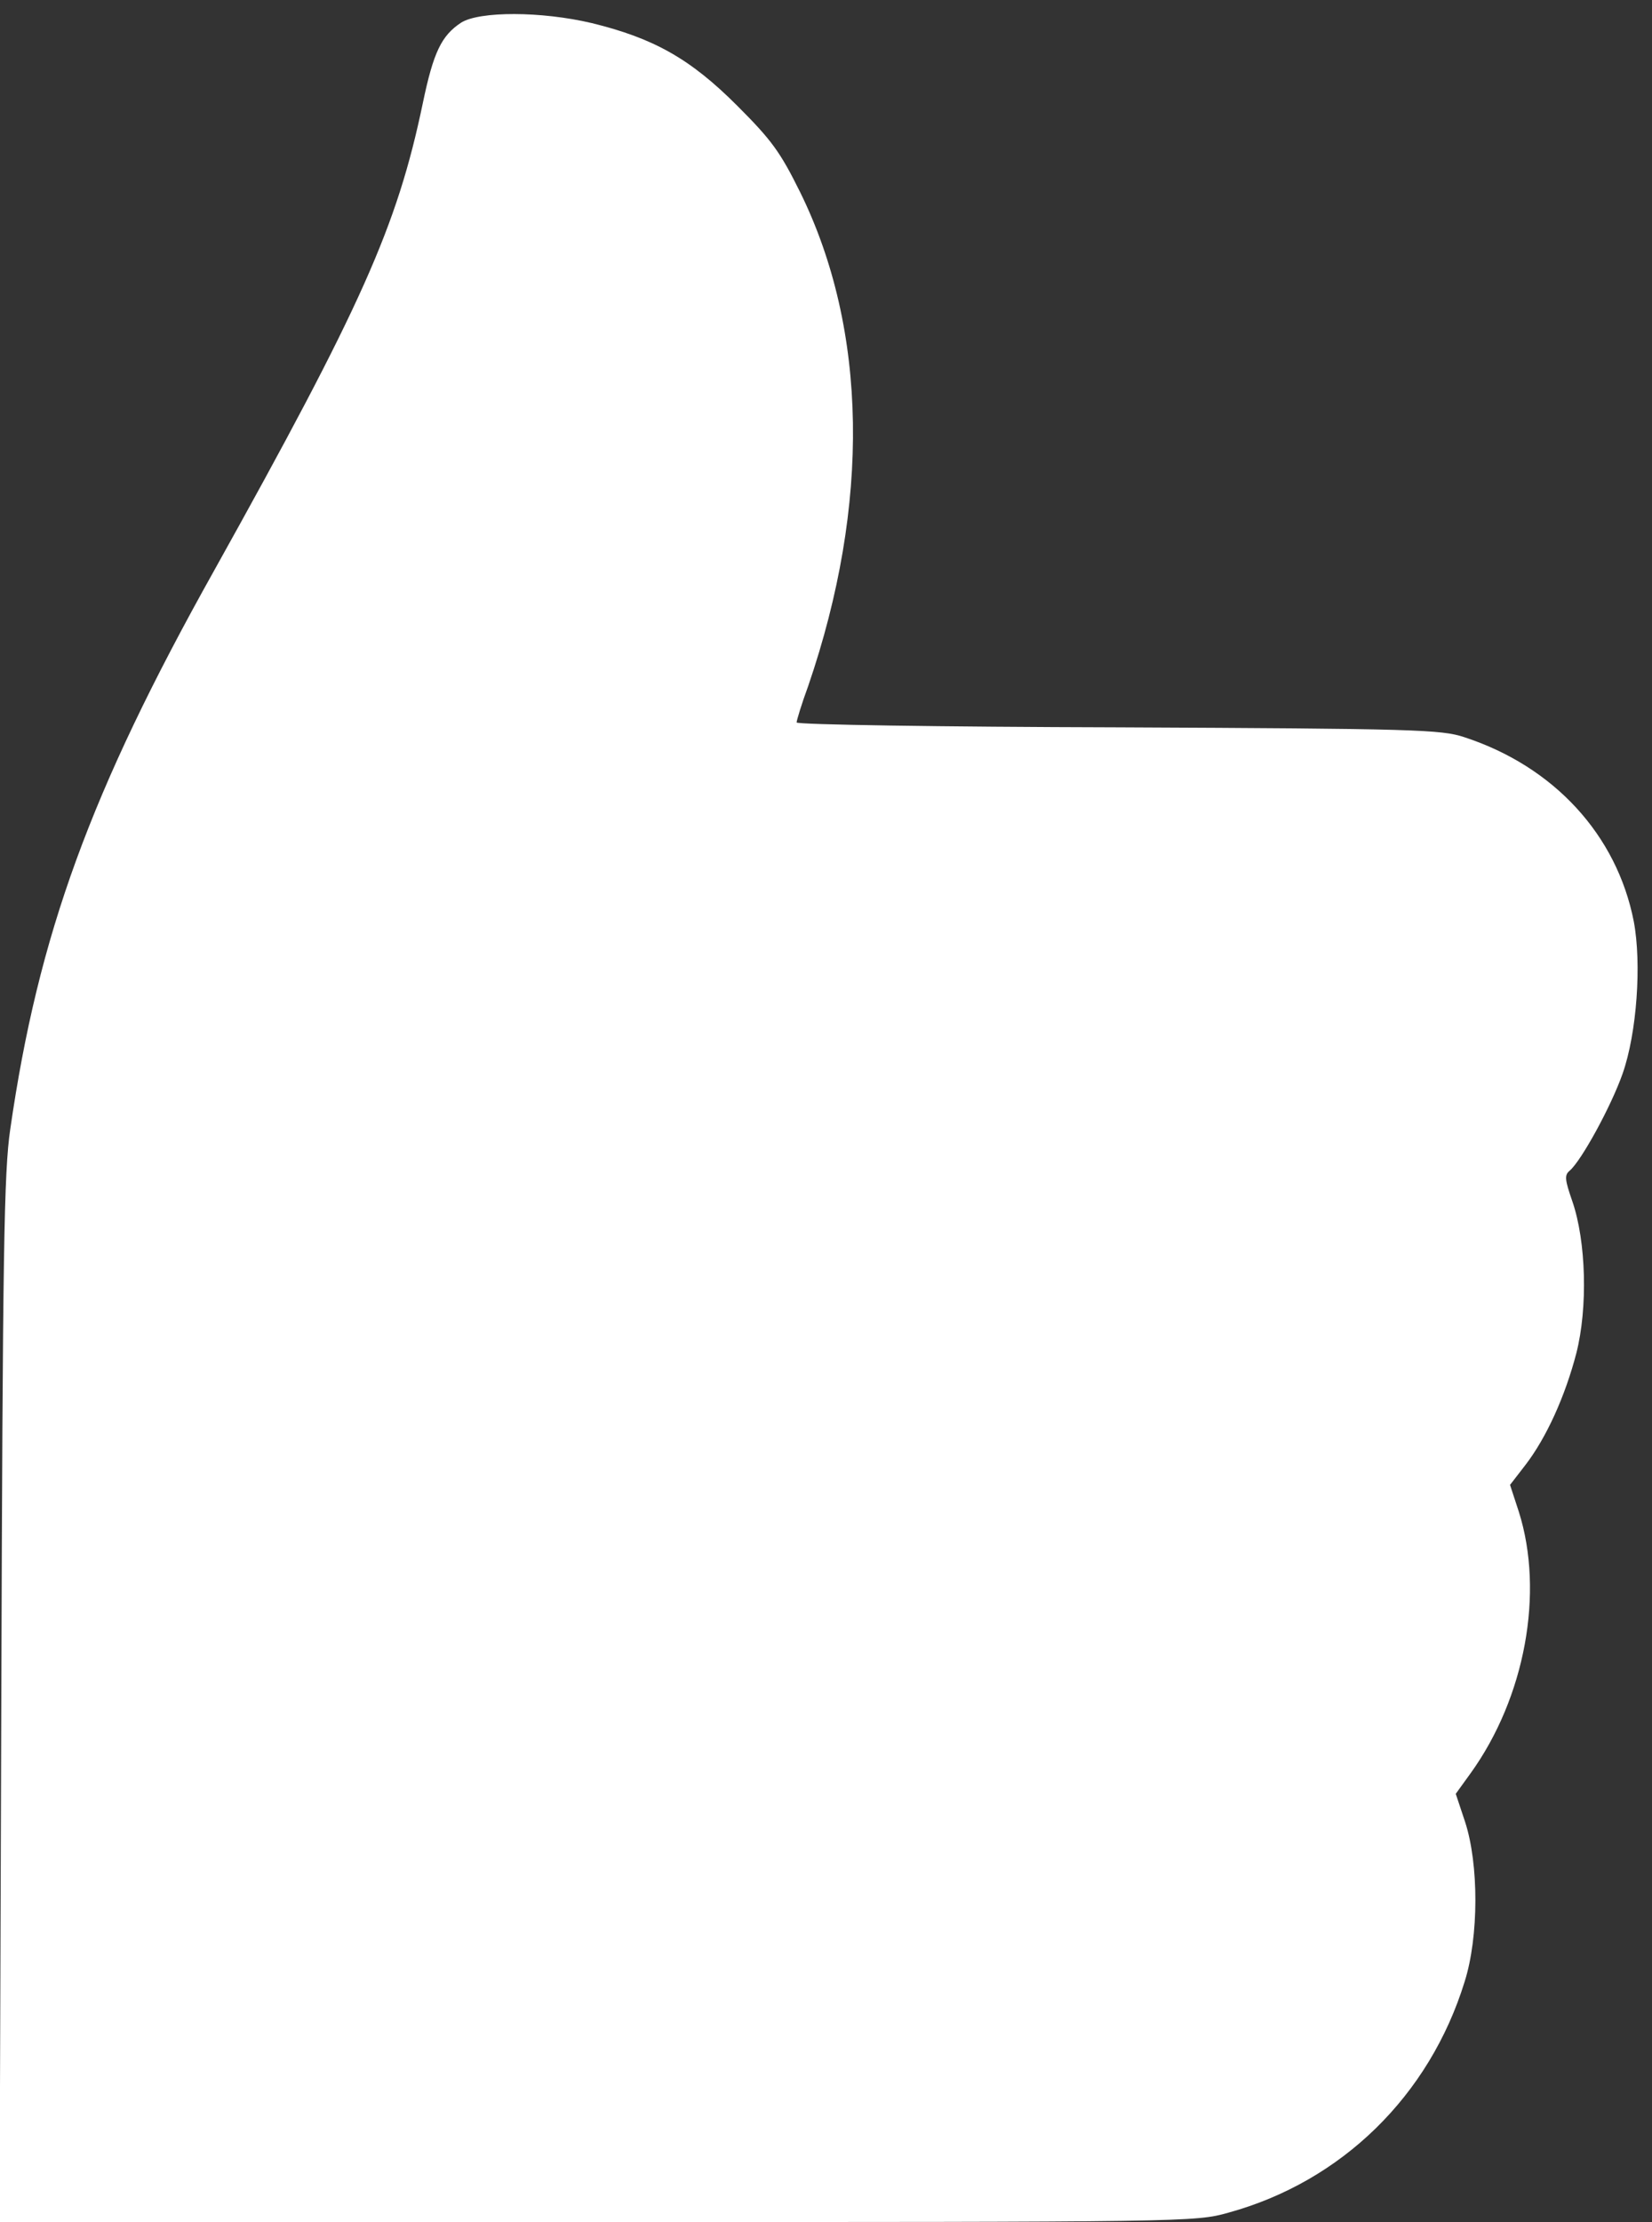 <?xml version="1.0" encoding="UTF-8" standalone="no"?><svg width='29' height='39' viewBox='0 0 29 39' fill='none' xmlns='http://www.w3.org/2000/svg'>
<rect x="0" y="0" width="29" height="39" fill="#333333" stroke="none"/>
<path d='M8.094 0.398C7.75 0.625 7.609 0.914 7.422 1.812C6.969 3.984 6.344 5.375 3.758 10.016C1.586 13.898 0.672 16.406 0.18 19.82C0.07 20.562 0.047 21.969 0.023 29.836L-0.008 39H10.484C20.844 39 20.984 39 21.562 38.836C23.555 38.289 25.094 36.781 25.711 34.781C25.961 33.992 25.961 32.719 25.719 31.977L25.555 31.484L25.82 31.117C26.773 29.789 27.109 27.953 26.664 26.539L26.508 26.062L26.773 25.719C27.148 25.234 27.477 24.5 27.672 23.75C27.875 22.953 27.844 21.789 27.602 21.086C27.469 20.703 27.461 20.625 27.555 20.547C27.758 20.375 28.281 19.422 28.484 18.844C28.734 18.133 28.82 16.914 28.68 16.172C28.383 14.656 27.281 13.453 25.703 12.938C25.305 12.805 24.836 12.789 19.633 12.766C16.523 12.758 13.984 12.719 13.984 12.68C13.984 12.648 14.07 12.359 14.188 12.039C15.281 8.852 15.234 5.789 14.047 3.375C13.695 2.664 13.547 2.461 12.938 1.852C12.117 1.031 11.477 0.672 10.391 0.406C9.5 0.195 8.414 0.195 8.094 0.398Z' fill='white'/>
</svg>
